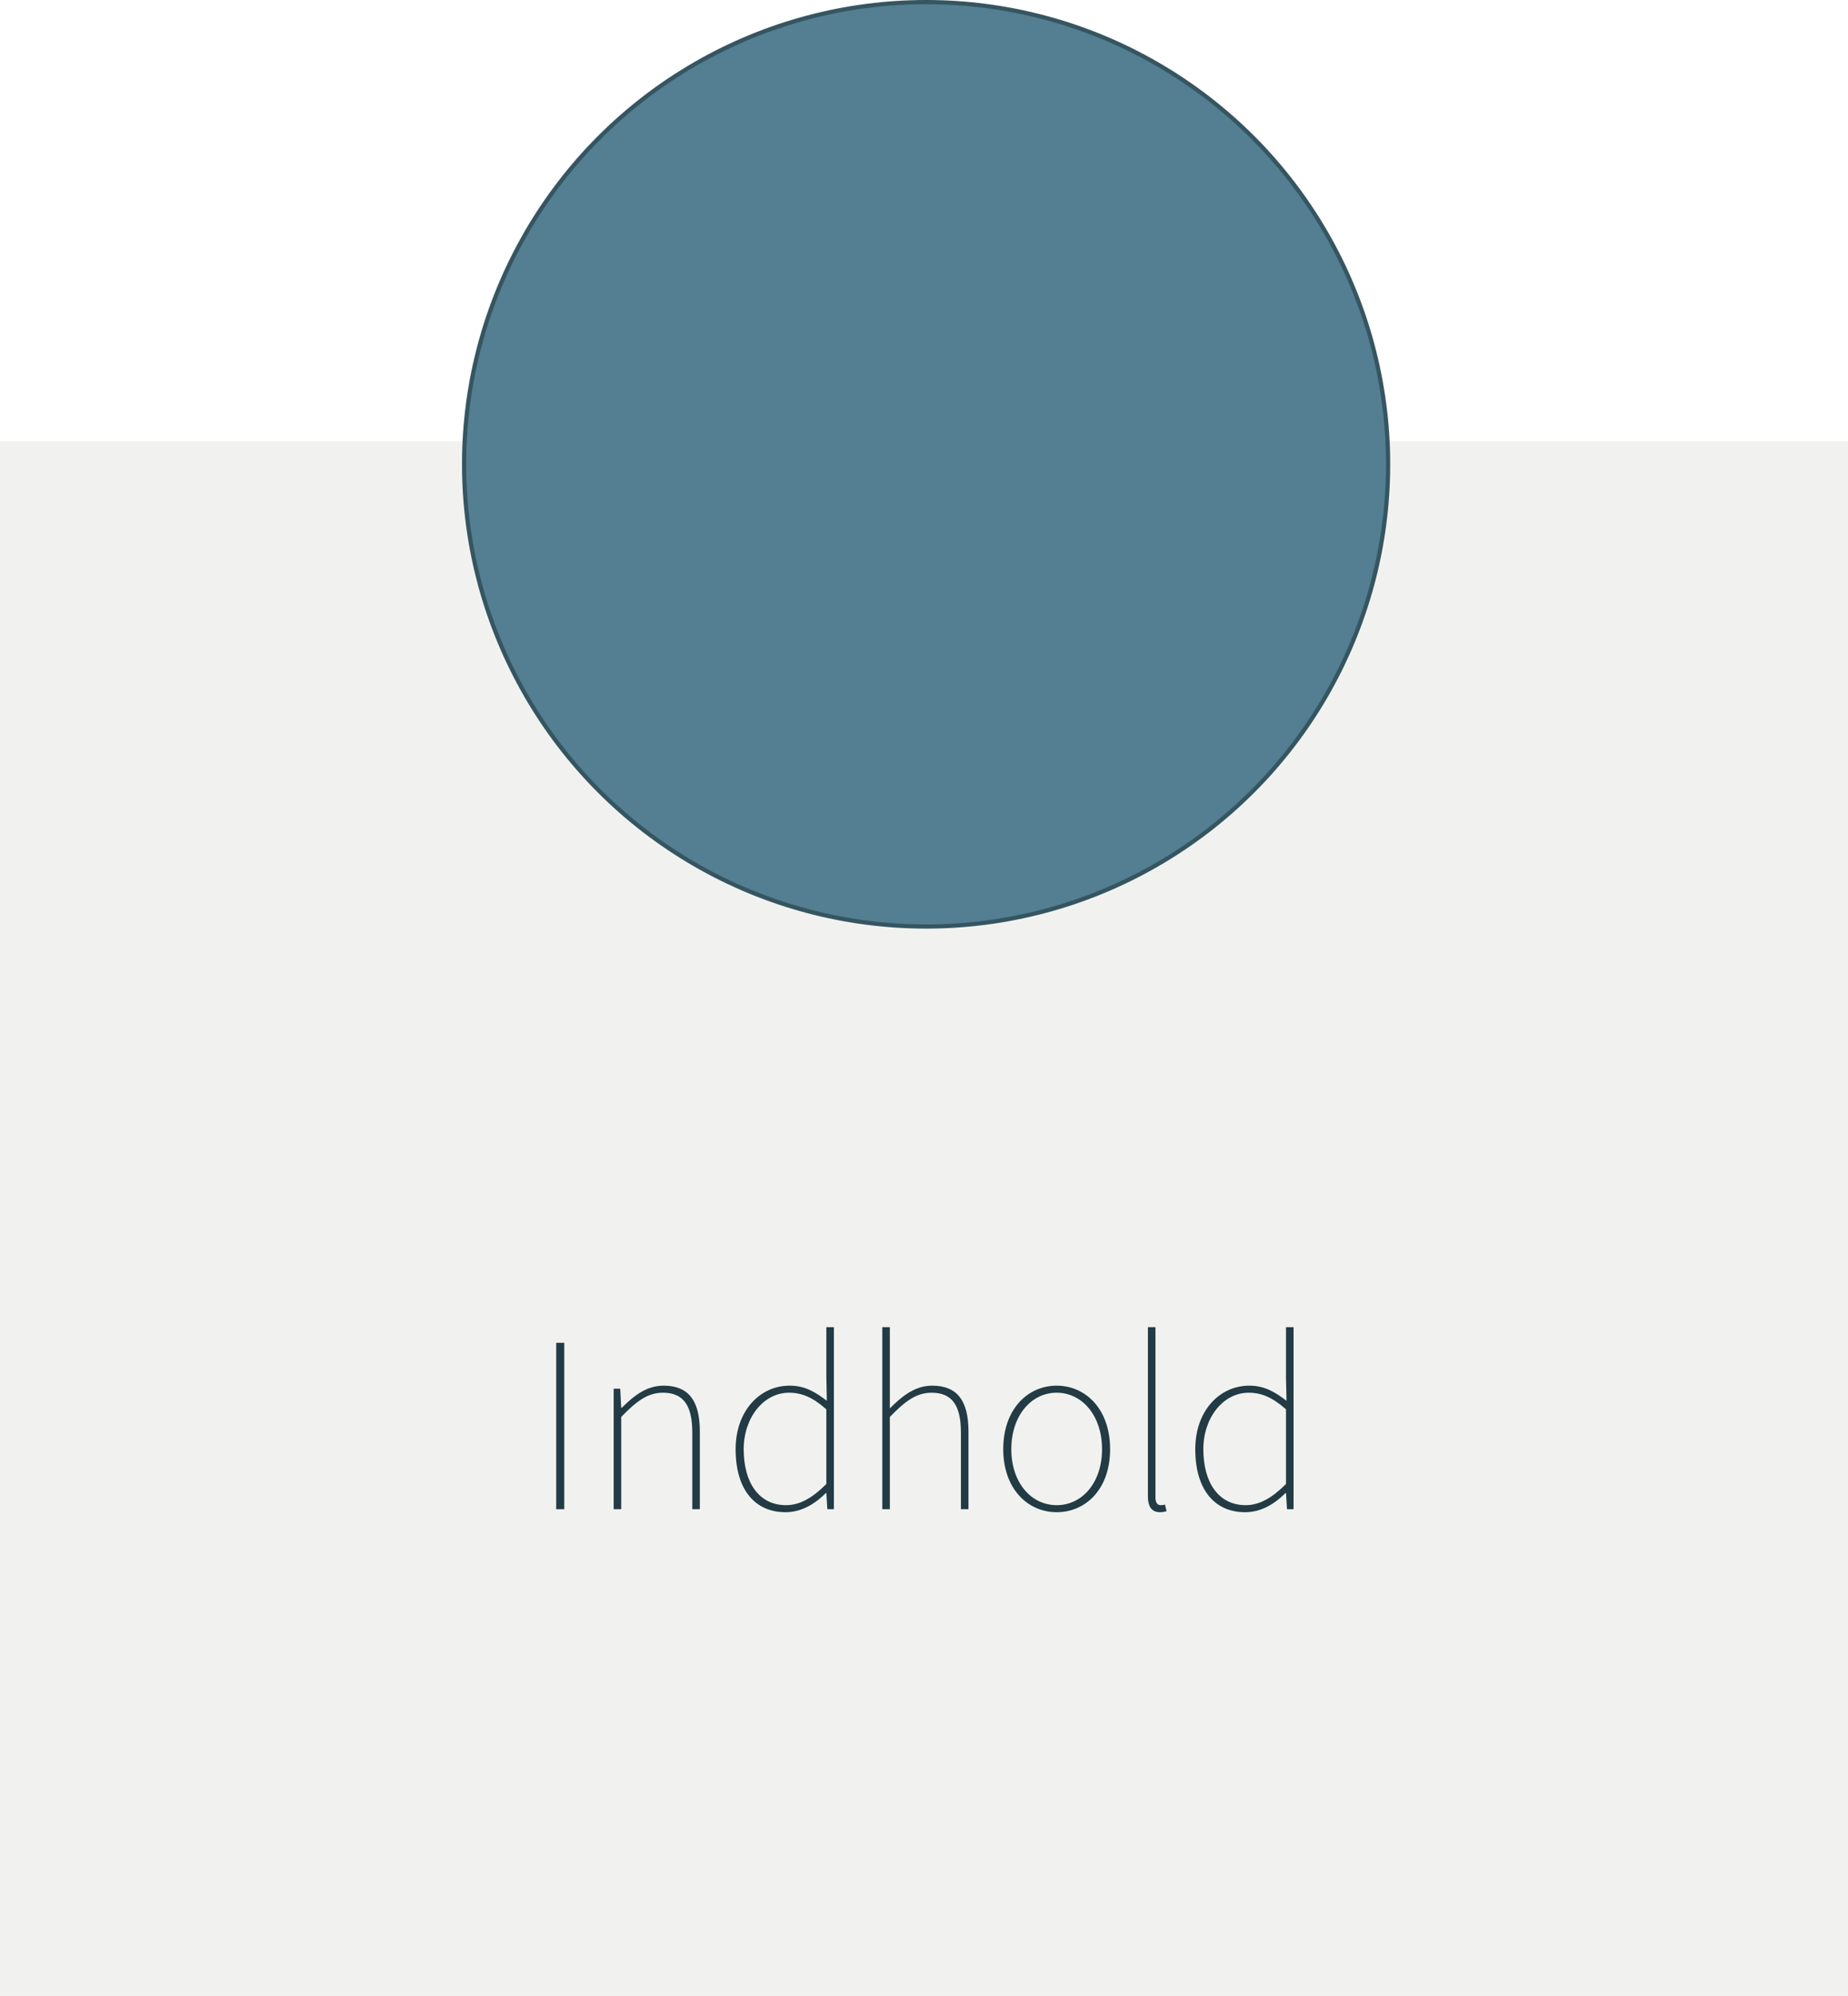 <?xml version="1.0" encoding="UTF-8"?><svg id="Layer_1" xmlns="http://www.w3.org/2000/svg" width="440" height="475" viewBox="0 0 440 475"><defs><style>.cls-1{fill:#f1f2f0;stroke:#f1f2f0;}.cls-1,.cls-2{stroke-miterlimit:10;}.cls-2{fill:#547e91;stroke:#355561;}.cls-3{fill:#223b44;stroke-width:0px;}</style></defs><rect class="cls-1" x=".5" y="105.5" width="439" height="369"/><circle class="cls-2" cx="220.5" cy="110.5" r="110"/><path class="cls-3" d="m132.43,319.57h1.92v39.6h-1.92v-39.6Z"/><path class="cls-3" d="m146.11,330.49h1.56l.24,4.56h.12c3-3,6-5.28,9.96-5.28,5.88,0,8.64,3.48,8.64,10.92v18.48h-1.8v-18.24c0-6.36-2.04-9.48-6.96-9.48-3.6,0-6.24,1.92-9.96,5.76v21.96h-1.8v-28.68Z"/><path class="cls-3" d="m175.15,344.89c0-9.24,5.88-15.12,12.84-15.12,3.48,0,5.88,1.32,8.88,3.6l-.12-5.4v-12.12h1.8v43.32h-1.56l-.24-3.84h-.12c-2.4,2.4-5.64,4.56-9.6,4.56-7.2,0-11.88-5.28-11.88-15Zm21.6,8.28v-17.76c-3.24-2.88-5.88-3.96-8.88-3.96-6.12,0-10.8,6-10.8,13.44,0,7.92,3.6,13.32,10.08,13.32,3.36,0,6.36-1.8,9.6-5.04Z"/><path class="cls-3" d="m210.07,315.85h1.8v19.32c3.12-3.12,6.12-5.4,10.08-5.4,5.88,0,8.64,3.48,8.64,10.92v18.48h-1.8v-18.24c0-6.36-2.04-9.48-6.96-9.48-3.6,0-6.24,1.92-9.96,5.76v21.96h-1.8v-43.32Z"/><path class="cls-3" d="m238.87,344.89c0-9.6,5.88-15.12,12.72-15.12s12.72,5.52,12.72,15.12-5.88,15-12.72,15-12.72-5.52-12.72-15Zm23.52,0c0-7.92-4.68-13.44-10.8-13.44s-10.8,5.52-10.8,13.44,4.68,13.32,10.8,13.32,10.8-5.4,10.8-13.32Z"/><path class="cls-3" d="m273.31,356.05v-40.2h1.8v40.56c0,1.2.48,1.8,1.2,1.8.24,0,.48,0,1.08-.12l.36,1.56c-.48.12-.84.24-1.56.24-1.8,0-2.88-1.08-2.88-3.84Z"/><path class="cls-3" d="m284.59,344.89c0-9.24,5.88-15.12,12.84-15.12,3.48,0,5.88,1.32,8.88,3.6l-.12-5.4v-12.12h1.8v43.32h-1.56l-.24-3.84h-.12c-2.4,2.4-5.64,4.56-9.6,4.56-7.2,0-11.88-5.28-11.88-15Zm21.6,8.28v-17.76c-3.24-2.88-5.88-3.96-8.88-3.96-6.12,0-10.8,6-10.8,13.44,0,7.92,3.6,13.32,10.08,13.32,3.36,0,6.36-1.8,9.6-5.04Z"/></svg>